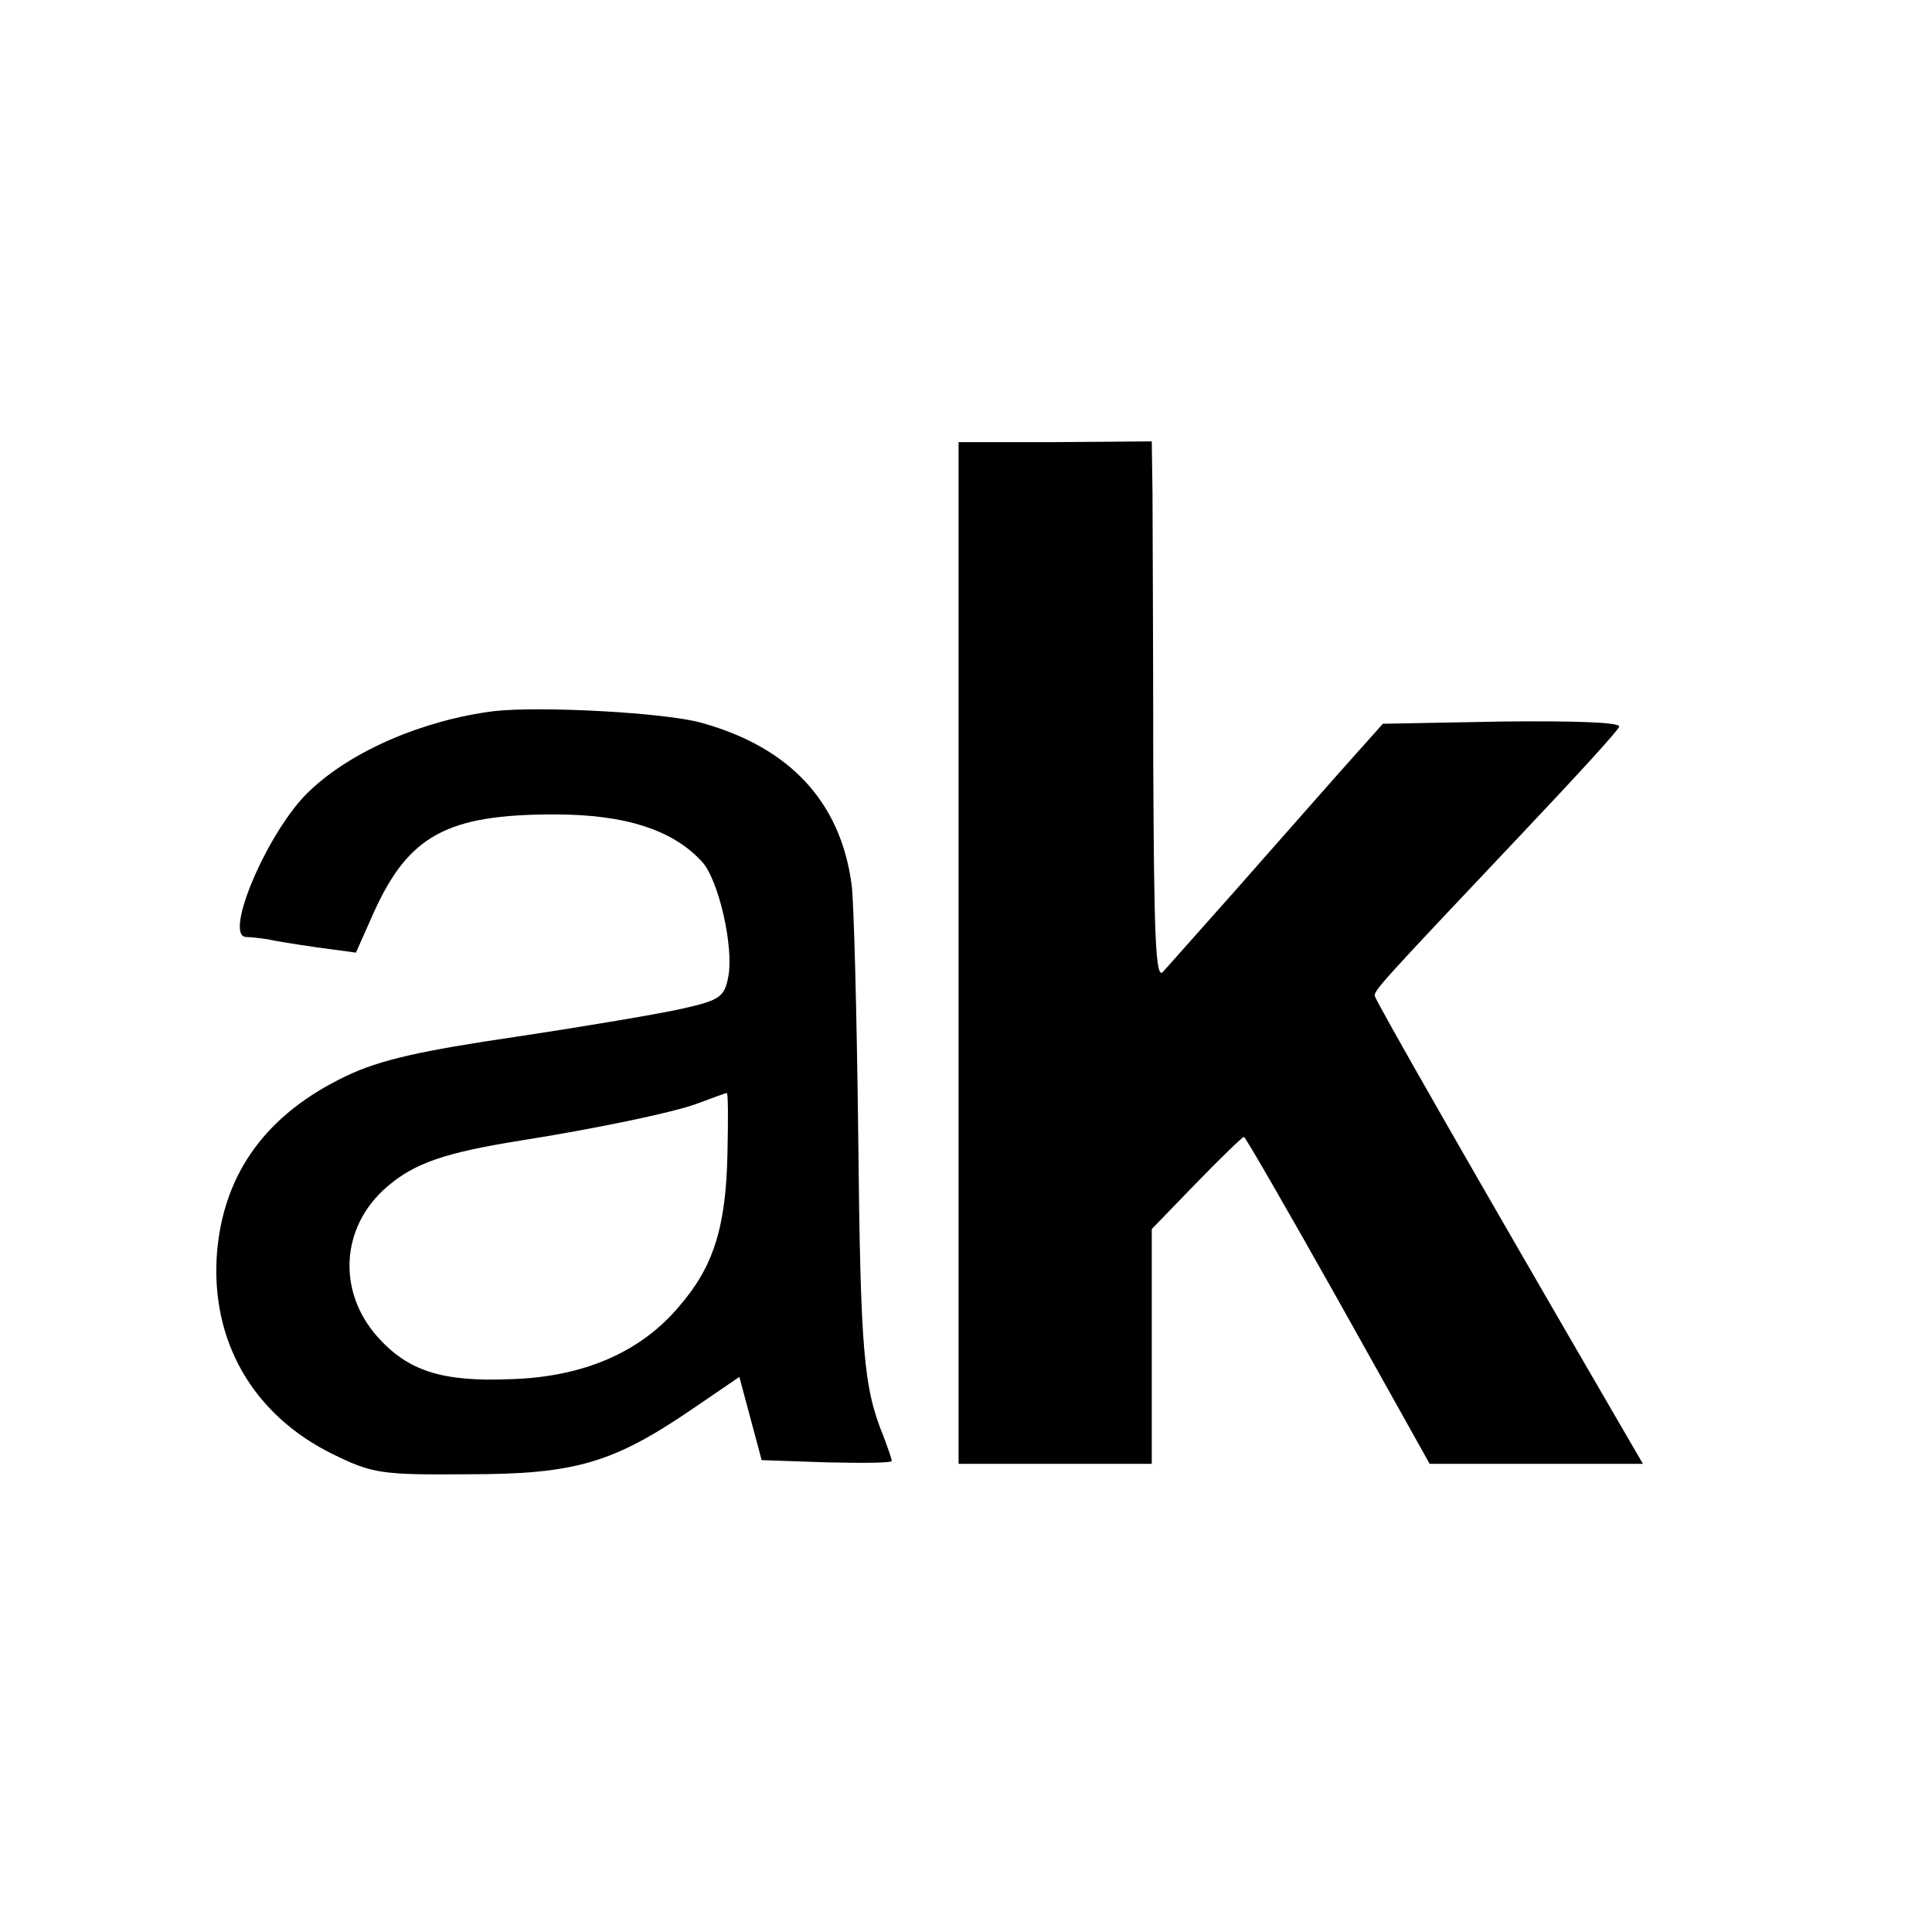 <?xml version="1.0" standalone="no"?>
<!DOCTYPE svg PUBLIC "-//W3C//DTD SVG 20010904//EN"
 "http://www.w3.org/TR/2001/REC-SVG-20010904/DTD/svg10.dtd">
<svg version="1.0" xmlns="http://www.w3.org/2000/svg"
 width="260pt" height="260pt" viewBox="0 0 260 260"
 preserveAspectRatio="xMidYMid meet">
<g transform="translate(0,260) scale(0.1,-0.1)"
fill="#000000" stroke="none">
<path d="M1290 1318 l0 -688 130 0 130 0 0 158 0 158 60 62 c33 34 62 62 64
62 2 0 59 -99 127 -220 l123 -220 143 0 144 0 -25 43 c-204 351 -336 582 -336
587 0 8 9 18 199 219 69 73 128 137 130 143 2 6 -59 8 -157 7 l-161 -3 -58
-65 c-32 -36 -96 -109 -142 -161 -46 -52 -90 -101 -96 -108 -10 -11 -12 51
-13 280 0 161 -1 325 -1 363 l-1 71 -130 -1 -130 0 0 -687z"/>
<path d="M665 1643 c-95 -12 -191 -53 -248 -107 -55 -51 -117 -195 -86 -197 8
0 21 -2 29 -3 8 -2 39 -7 67 -11 l52 -7 24 54 c47 104 99 132 243 132 96 0
160 -21 199 -64 22 -24 43 -115 35 -155 -5 -26 -11 -31 -60 -42 -30 -7 -131
-24 -224 -38 -129 -19 -184 -31 -230 -53 -107 -51 -165 -130 -174 -238 -9
-118 48 -218 156 -271 53 -26 65 -28 182 -27 144 0 195 15 302 88 l63 43 15
-56 15 -56 88 -3 c48 -1 87 -1 87 2 0 3 -5 17 -11 33 -27 66 -31 114 -34 403
-2 168 -6 321 -9 340 -15 111 -83 184 -201 217 -48 14 -217 23 -280 16z m314
-595 c-2 -100 -19 -153 -65 -206 -52 -62 -129 -95 -226 -98 -93 -4 -139 11
-180 57 -55 62 -49 149 13 202 37 32 79 46 179 62 101 16 202 37 236 49 22 8
40 15 42 15 2 1 2 -36 1 -81z"/>
</g>
</svg>
